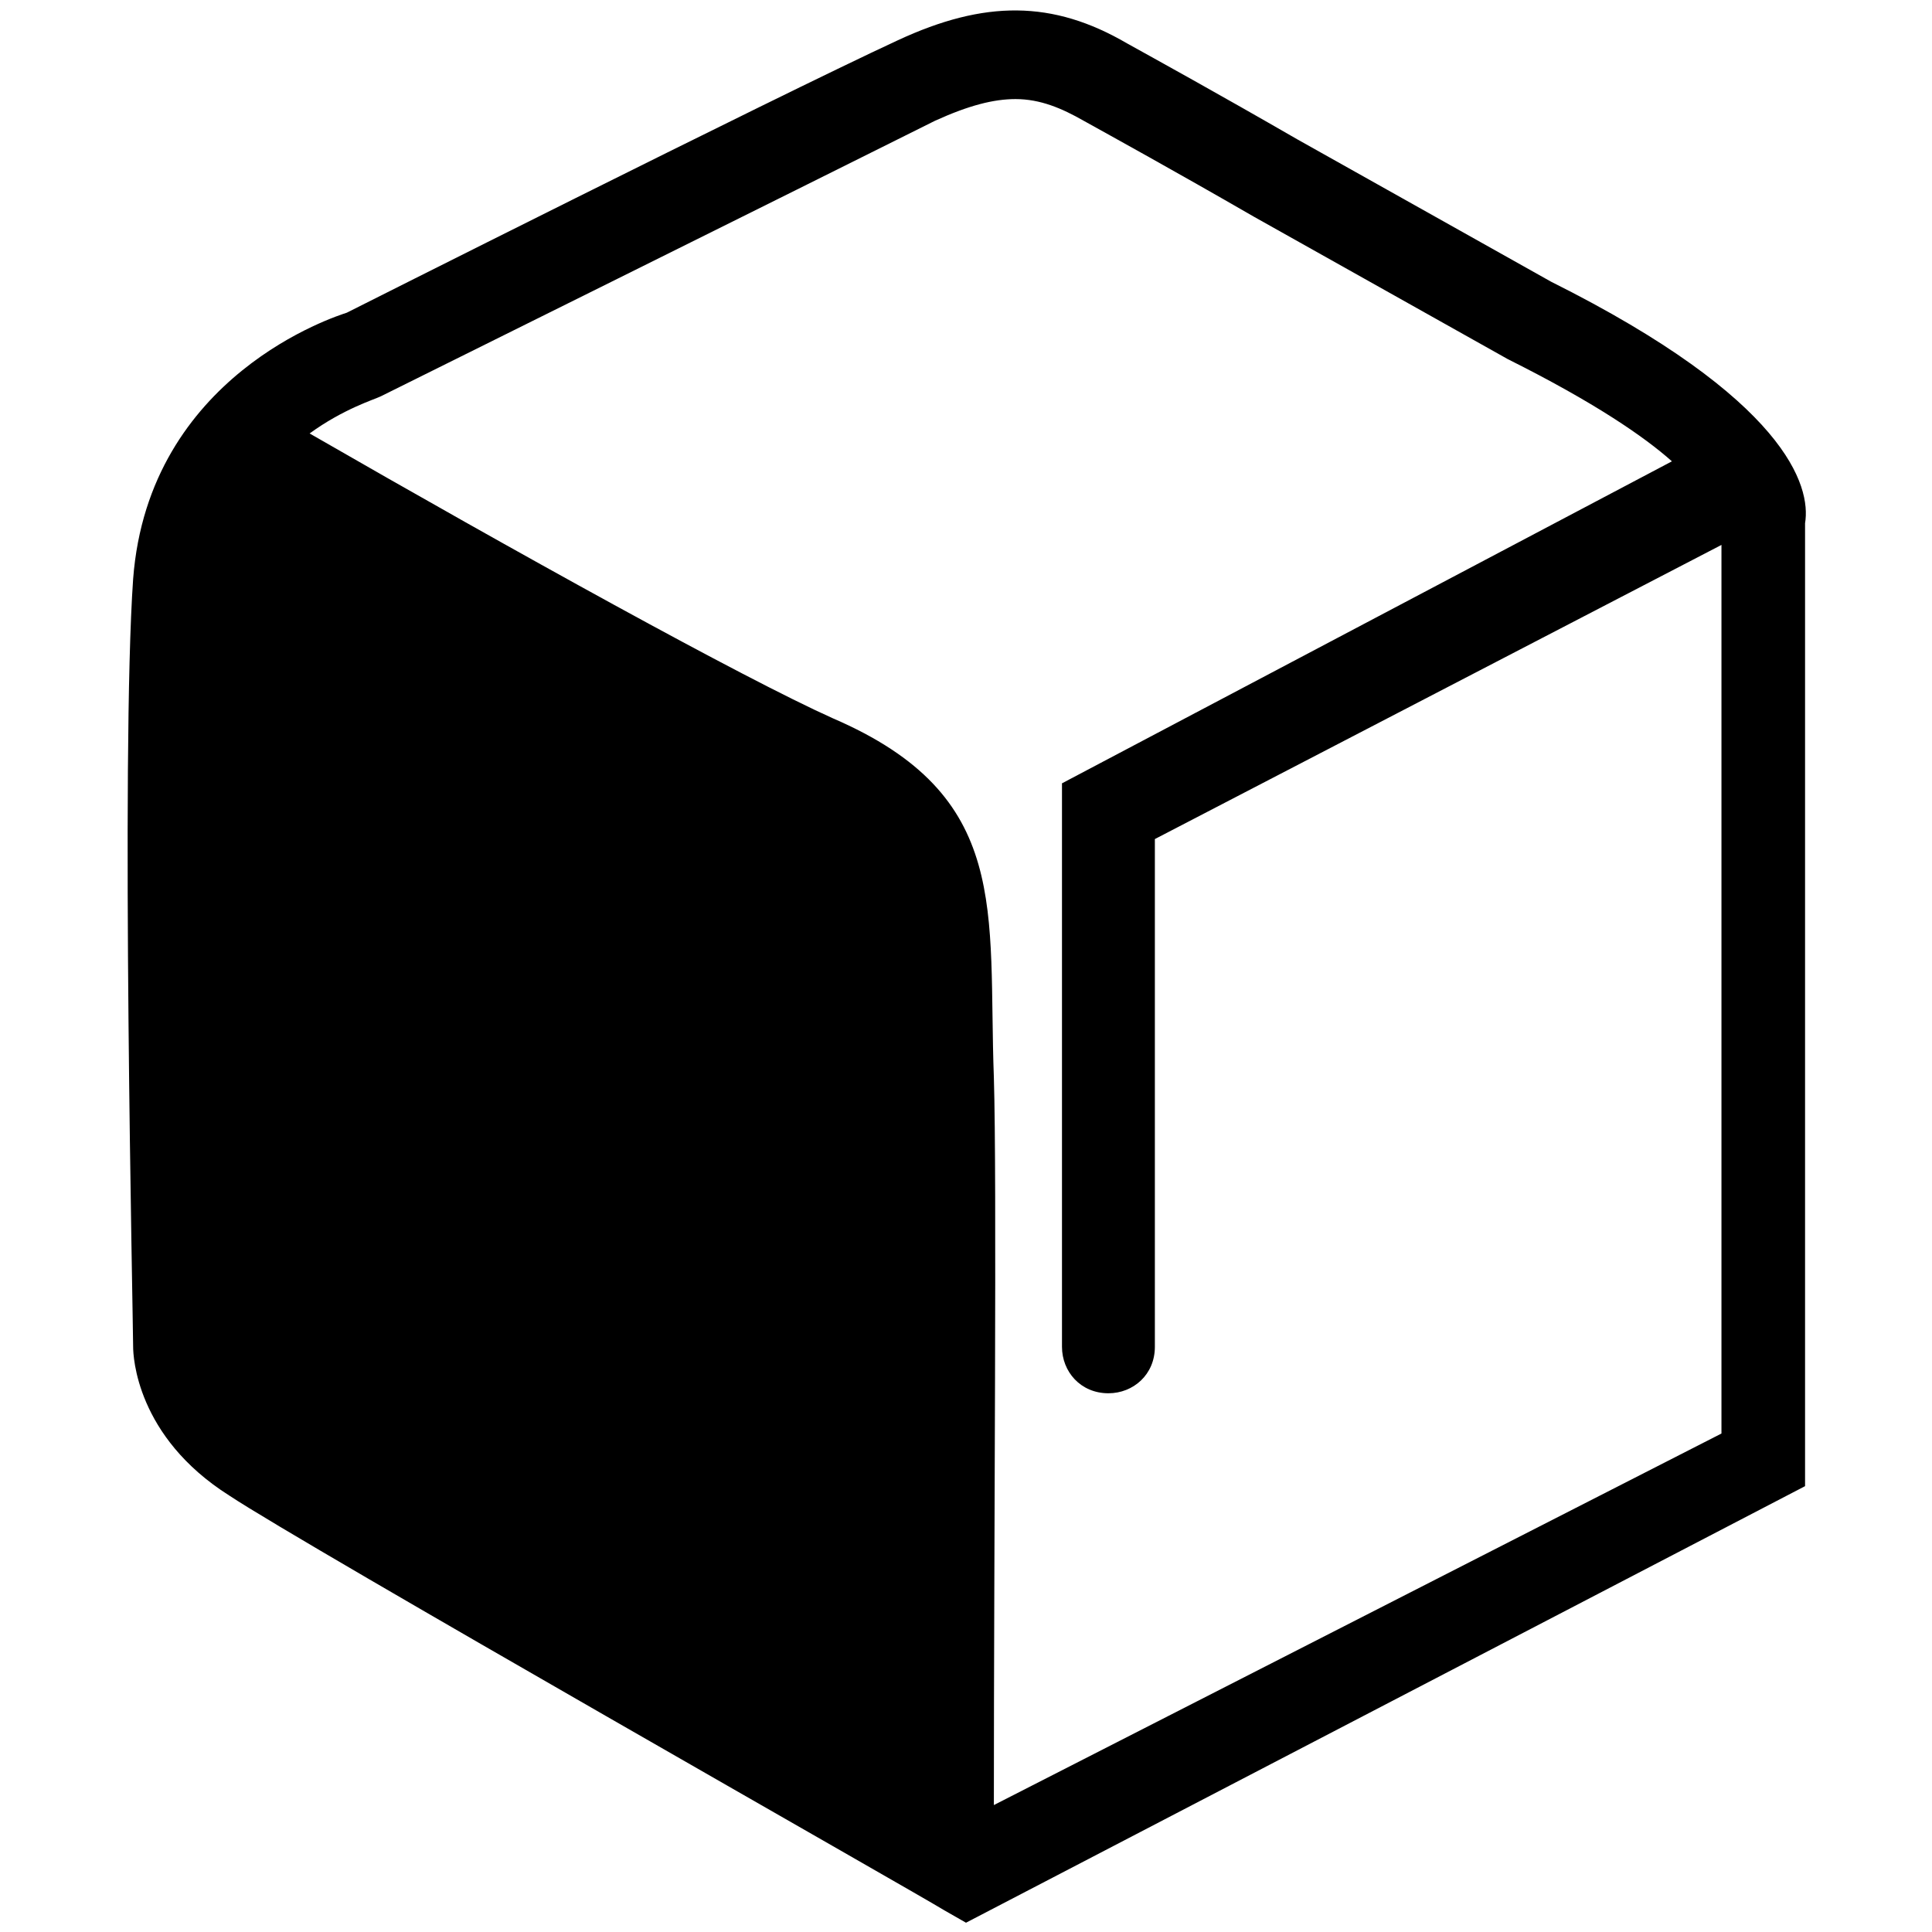 <?xml version="1.0" encoding="utf-8"?>
<!-- Generator: Adobe Illustrator 19.2.0, SVG Export Plug-In . SVG Version: 6.00 Build 0)  -->
<svg version="1.1" id="Layer_1" xmlns="http://www.w3.org/2000/svg" xmlns:xlink="http://www.w3.org/1999/xlink" x="0px" y="0px"
	 viewBox="0 0 62.4 62.4" style="enable-background:new 0 0 62.4 62.4;" xml:space="preserve">
<path d="M50.1,9.1l-8.2-4.6c-2.6-1.5-4.6-2.6-5.5-3.1C34,0,31.8,0,29,1.3c-4.1,1.9-17.8,8.8-17.8,8.8c-0.3,0.1-6.4,2-6.9,8.6
	c-0.4,5.7,0,24,0,24.8c0,0.3,0.1,2.9,3.1,4.8c2.4,1.6,22.3,12.9,23.1,13.4l0.7,0.4L58.3,48V16.9C58.5,15.7,57.7,12.9,50.1,9.1z
	 M32.1,58.3c0-8.6,0.1-20.2,0-23.5c-0.2-5.4,0.6-9.1-5.2-11.6C24,21.9,16.6,17.8,10,14c1.1-0.8,2.1-1.1,2.3-1.2
	c0,0,13.9-6.9,17.9-8.9c1.1-0.5,1.9-0.7,2.6-0.7c0.8,0,1.5,0.3,2.2,0.7c0.9,0.5,2.9,1.6,5.5,3.1l8.2,4.6c2.8,1.4,4.4,2.5,5.3,3.3
	L34.3,25.3v18.2h0c0,0.8,0.6,1.5,1.5,1.5c0.8,0,1.5-0.6,1.5-1.5V27.1l18.3-9.5l0,28.7L32.1,58.3z"/>
</svg>
